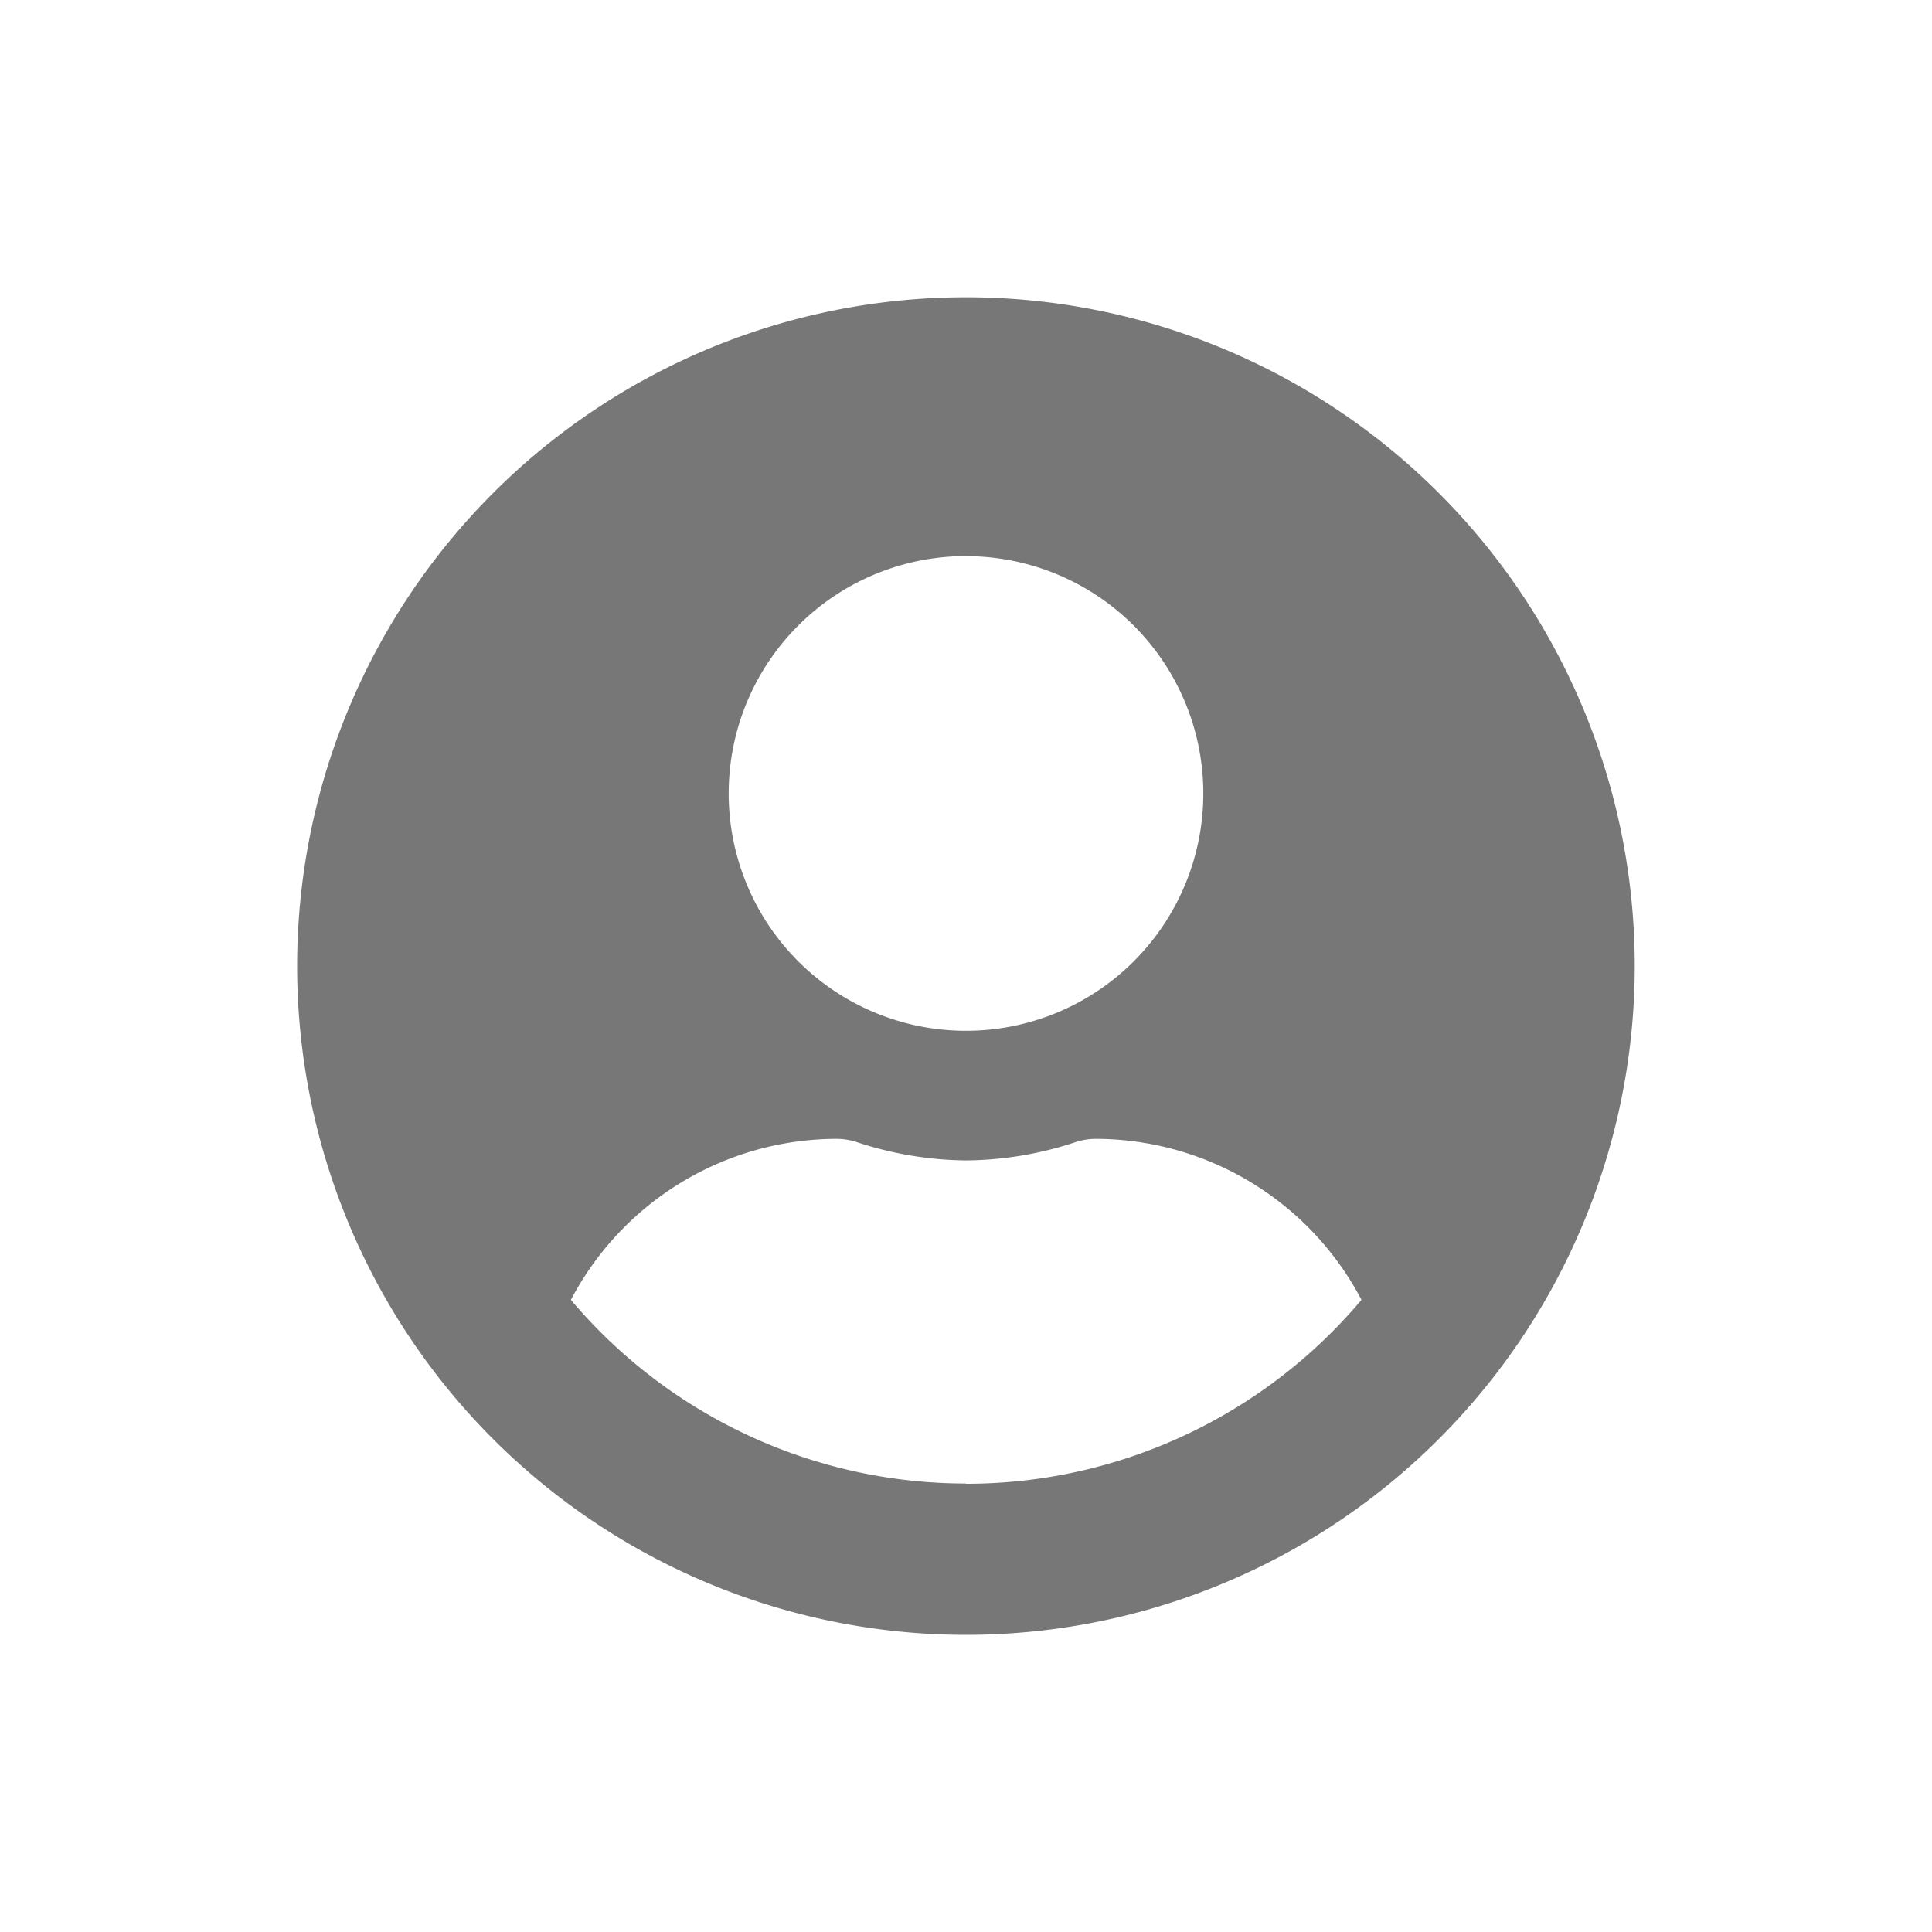 <svg xmlns="http://www.w3.org/2000/svg" width="30" height="30" viewBox="0 0 30 30">
  <g id="그룹_33" data-name="그룹 33" transform="translate(-4152 32)">
    <rect id="사각형_18" data-name="사각형 18" width="30" height="30" transform="translate(4152 -32)" fill="none"/>
    <path id="Icon_awesome-user-circle" data-name="Icon awesome-user-circle" d="M10.385.563A10.385,10.385,0,1,0,20.769,10.947,10.383,10.383,0,0,0,10.385.563Zm0,4.02A3.685,3.685,0,1,1,6.7,8.267,3.685,3.685,0,0,1,10.385,4.582Zm0,14.4A8.024,8.024,0,0,1,4.25,16.131a4.669,4.669,0,0,1,4.125-2.5,1.025,1.025,0,0,1,.3.046,5.544,5.544,0,0,0,1.713.289,5.523,5.523,0,0,0,1.713-.289,1.025,1.025,0,0,1,.3-.046,4.669,4.669,0,0,1,4.125,2.5A8.024,8.024,0,0,1,10.385,18.987Z" transform="translate(4156.615 -27.947)" fill="#777"/>
  </g>
</svg>
